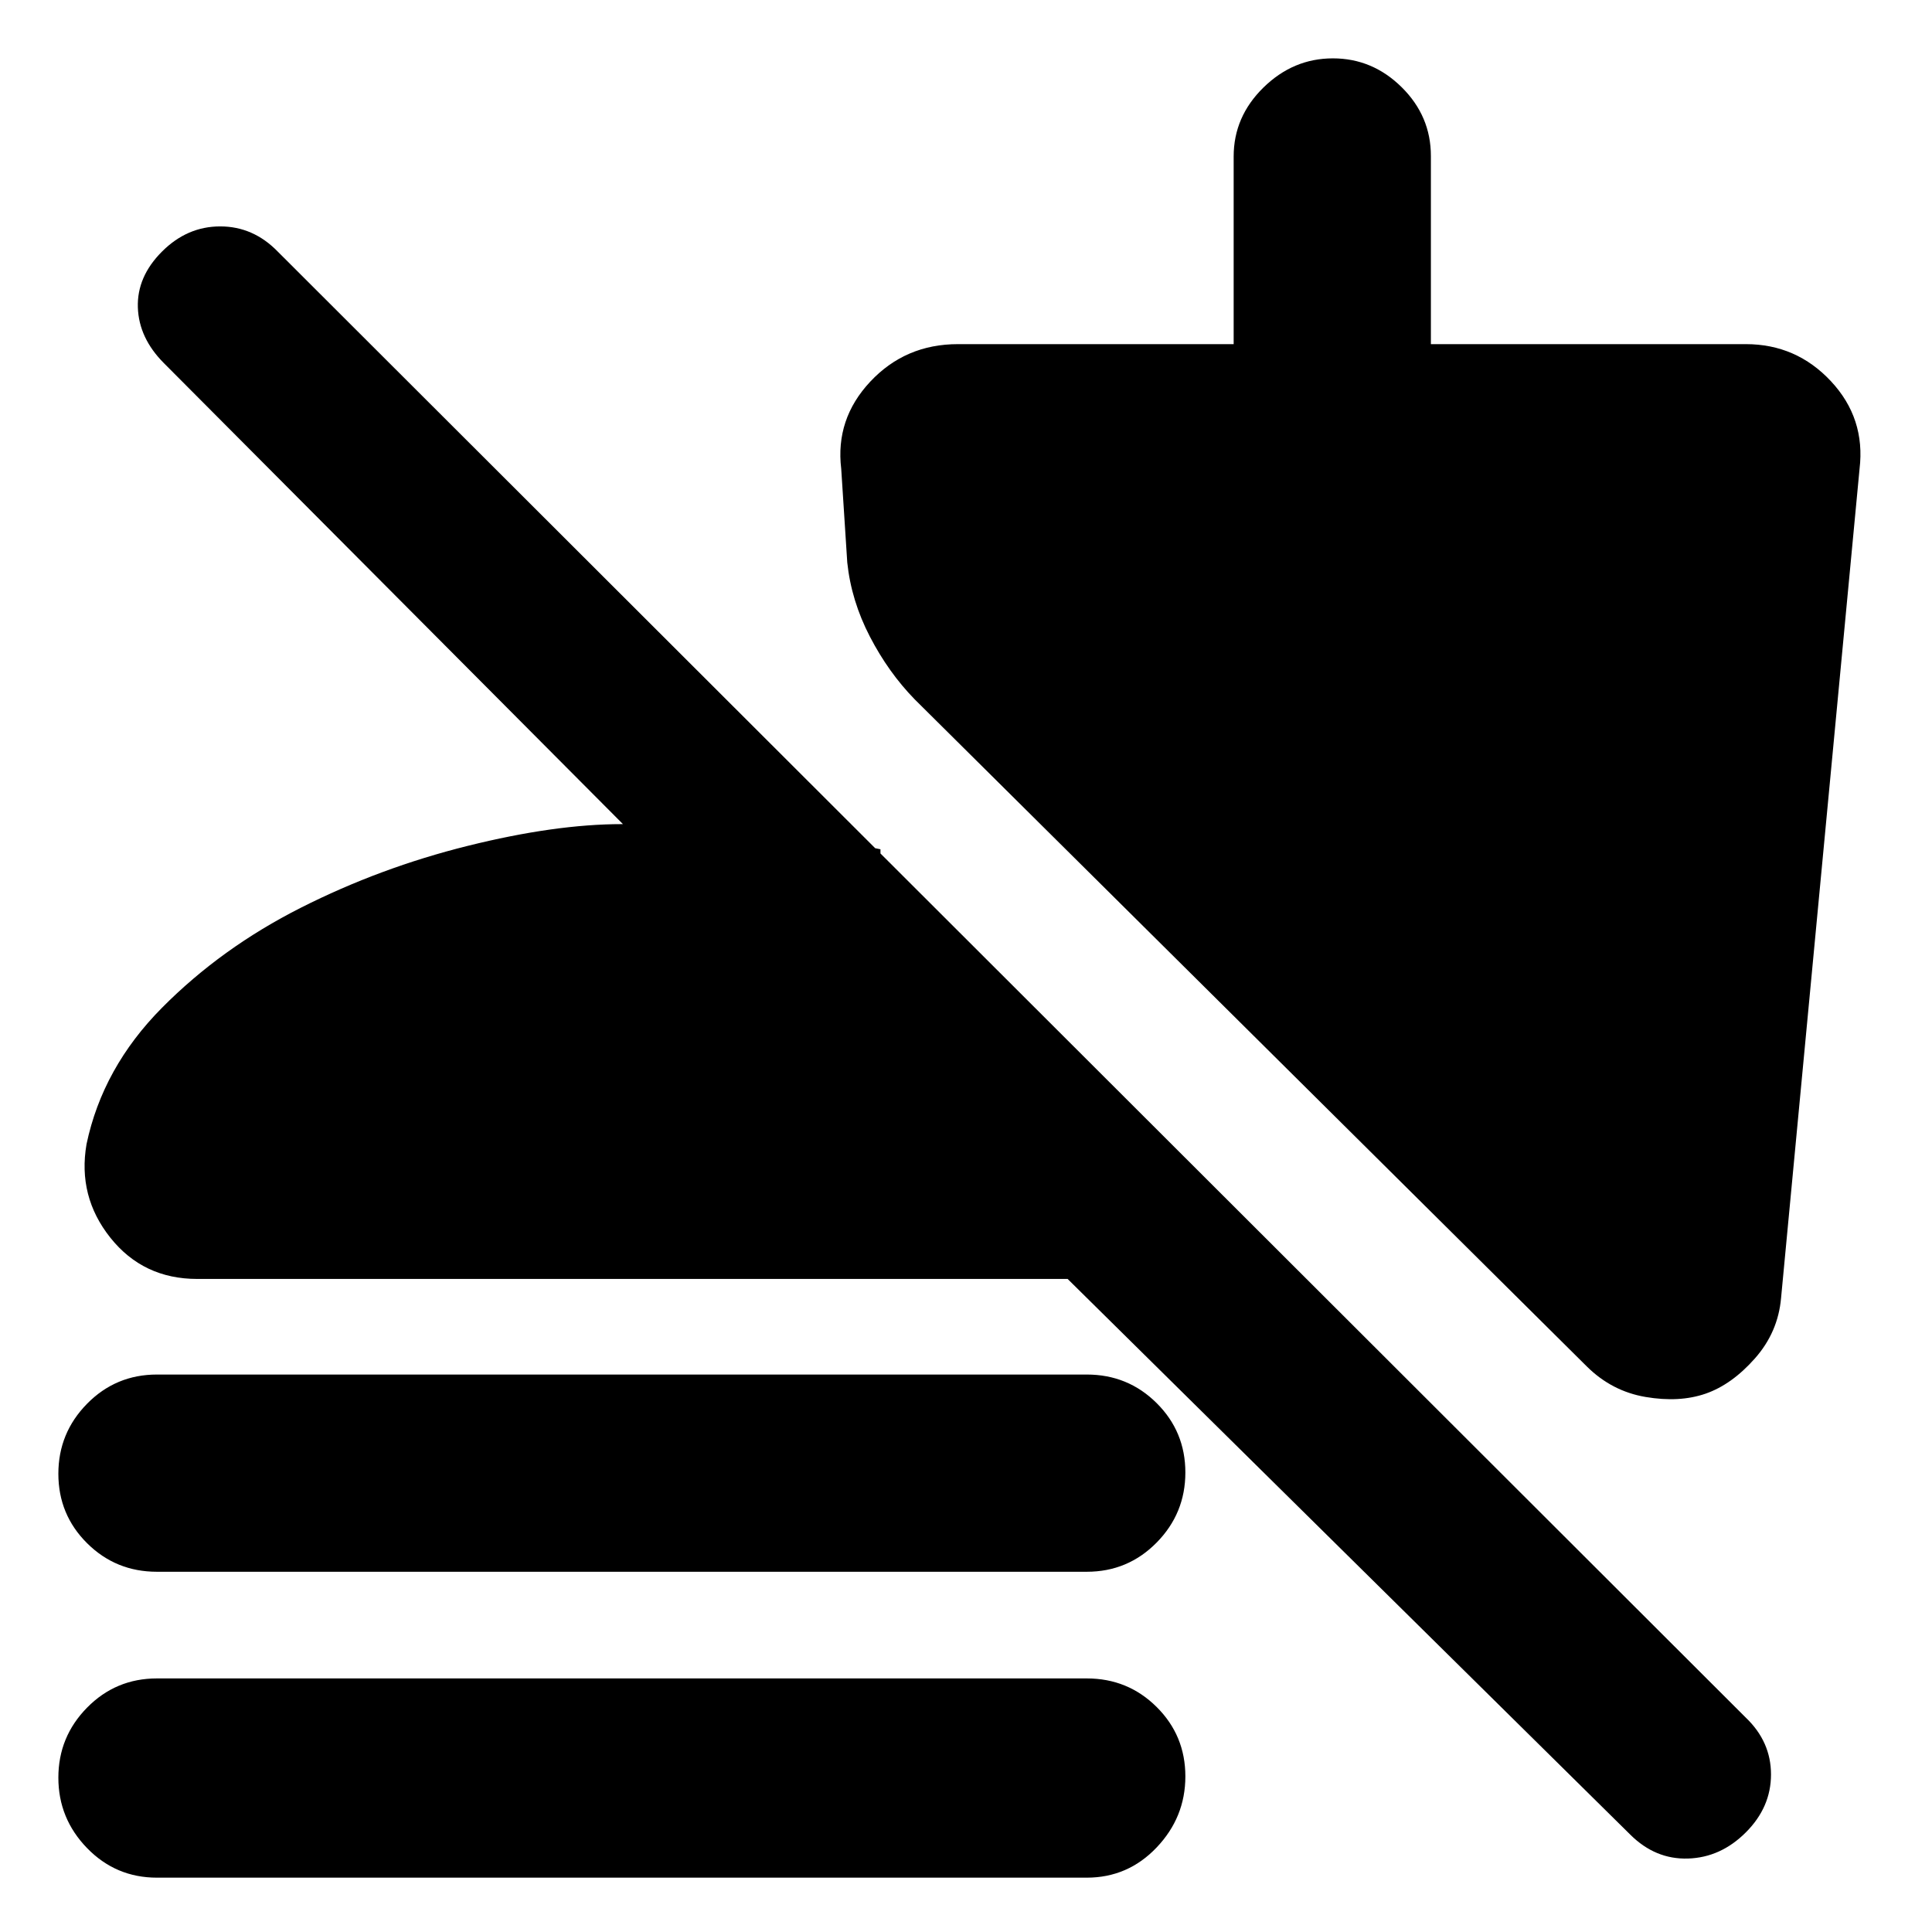 <svg xmlns="http://www.w3.org/2000/svg" height="20" viewBox="0 -960 960 960" width="20"><path d="M810.05-48.41 530.5-324.5H98q-26.84 0-43.17-20.5Q38.5-365.5 43-391.5q8-38 37.5-67.75t68.97-49.69q39.47-19.95 82.92-30.75Q275.84-550.5 309-550.5q35 0 65 2.75t63.5 9.75v116l-356-357.5Q69-792 68.5-807.25t12-27.75q12.5-12.5 28.92-12.5 16.41 0 28.58 12.5l729.5 728.5Q880-94.55 880-78.27 880-62 867.5-49.5t-28.75 13q-16.25.5-28.7-11.91ZM78-179q-20.45 0-34.72-14.18Q29-207.37 29-227.68 29-248 43.28-262.5 57.55-277 78-277h462q20.45 0 34.72 14.18Q589-248.63 589-228.32q0 20.32-14.28 34.82Q560.45-179 540-179H78Zm0 152q-20.45 0-34.72-14.68Q29-56.37 29-76.68 29-97 43.28-111.5 57.55-126 78-126h462q20.45 0 34.72 14.18Q589-97.63 589-77.32 589-57 574.72-42 560.45-27 540-27H78Zm769.5-240.5q-13 4.5-29.79 1.65-16.79-2.84-29.21-15.15l-334-331.5q-13.05-13.39-22.27-31.2Q423-661.5 421-680.5l-3-46.5q-3-24.8 14.46-43.4Q449.92-789 476-789h137v-93.24q0-19.76 14.79-34.26 14.79-14.5 34.5-14.5t34.21 14.35Q711-902.3 711-882.5v93.5h156.5q25.08 0 42.29 18.43T924-727l-39 412q-1.5 17-13 30t-24.5 17.5Z"/></svg>